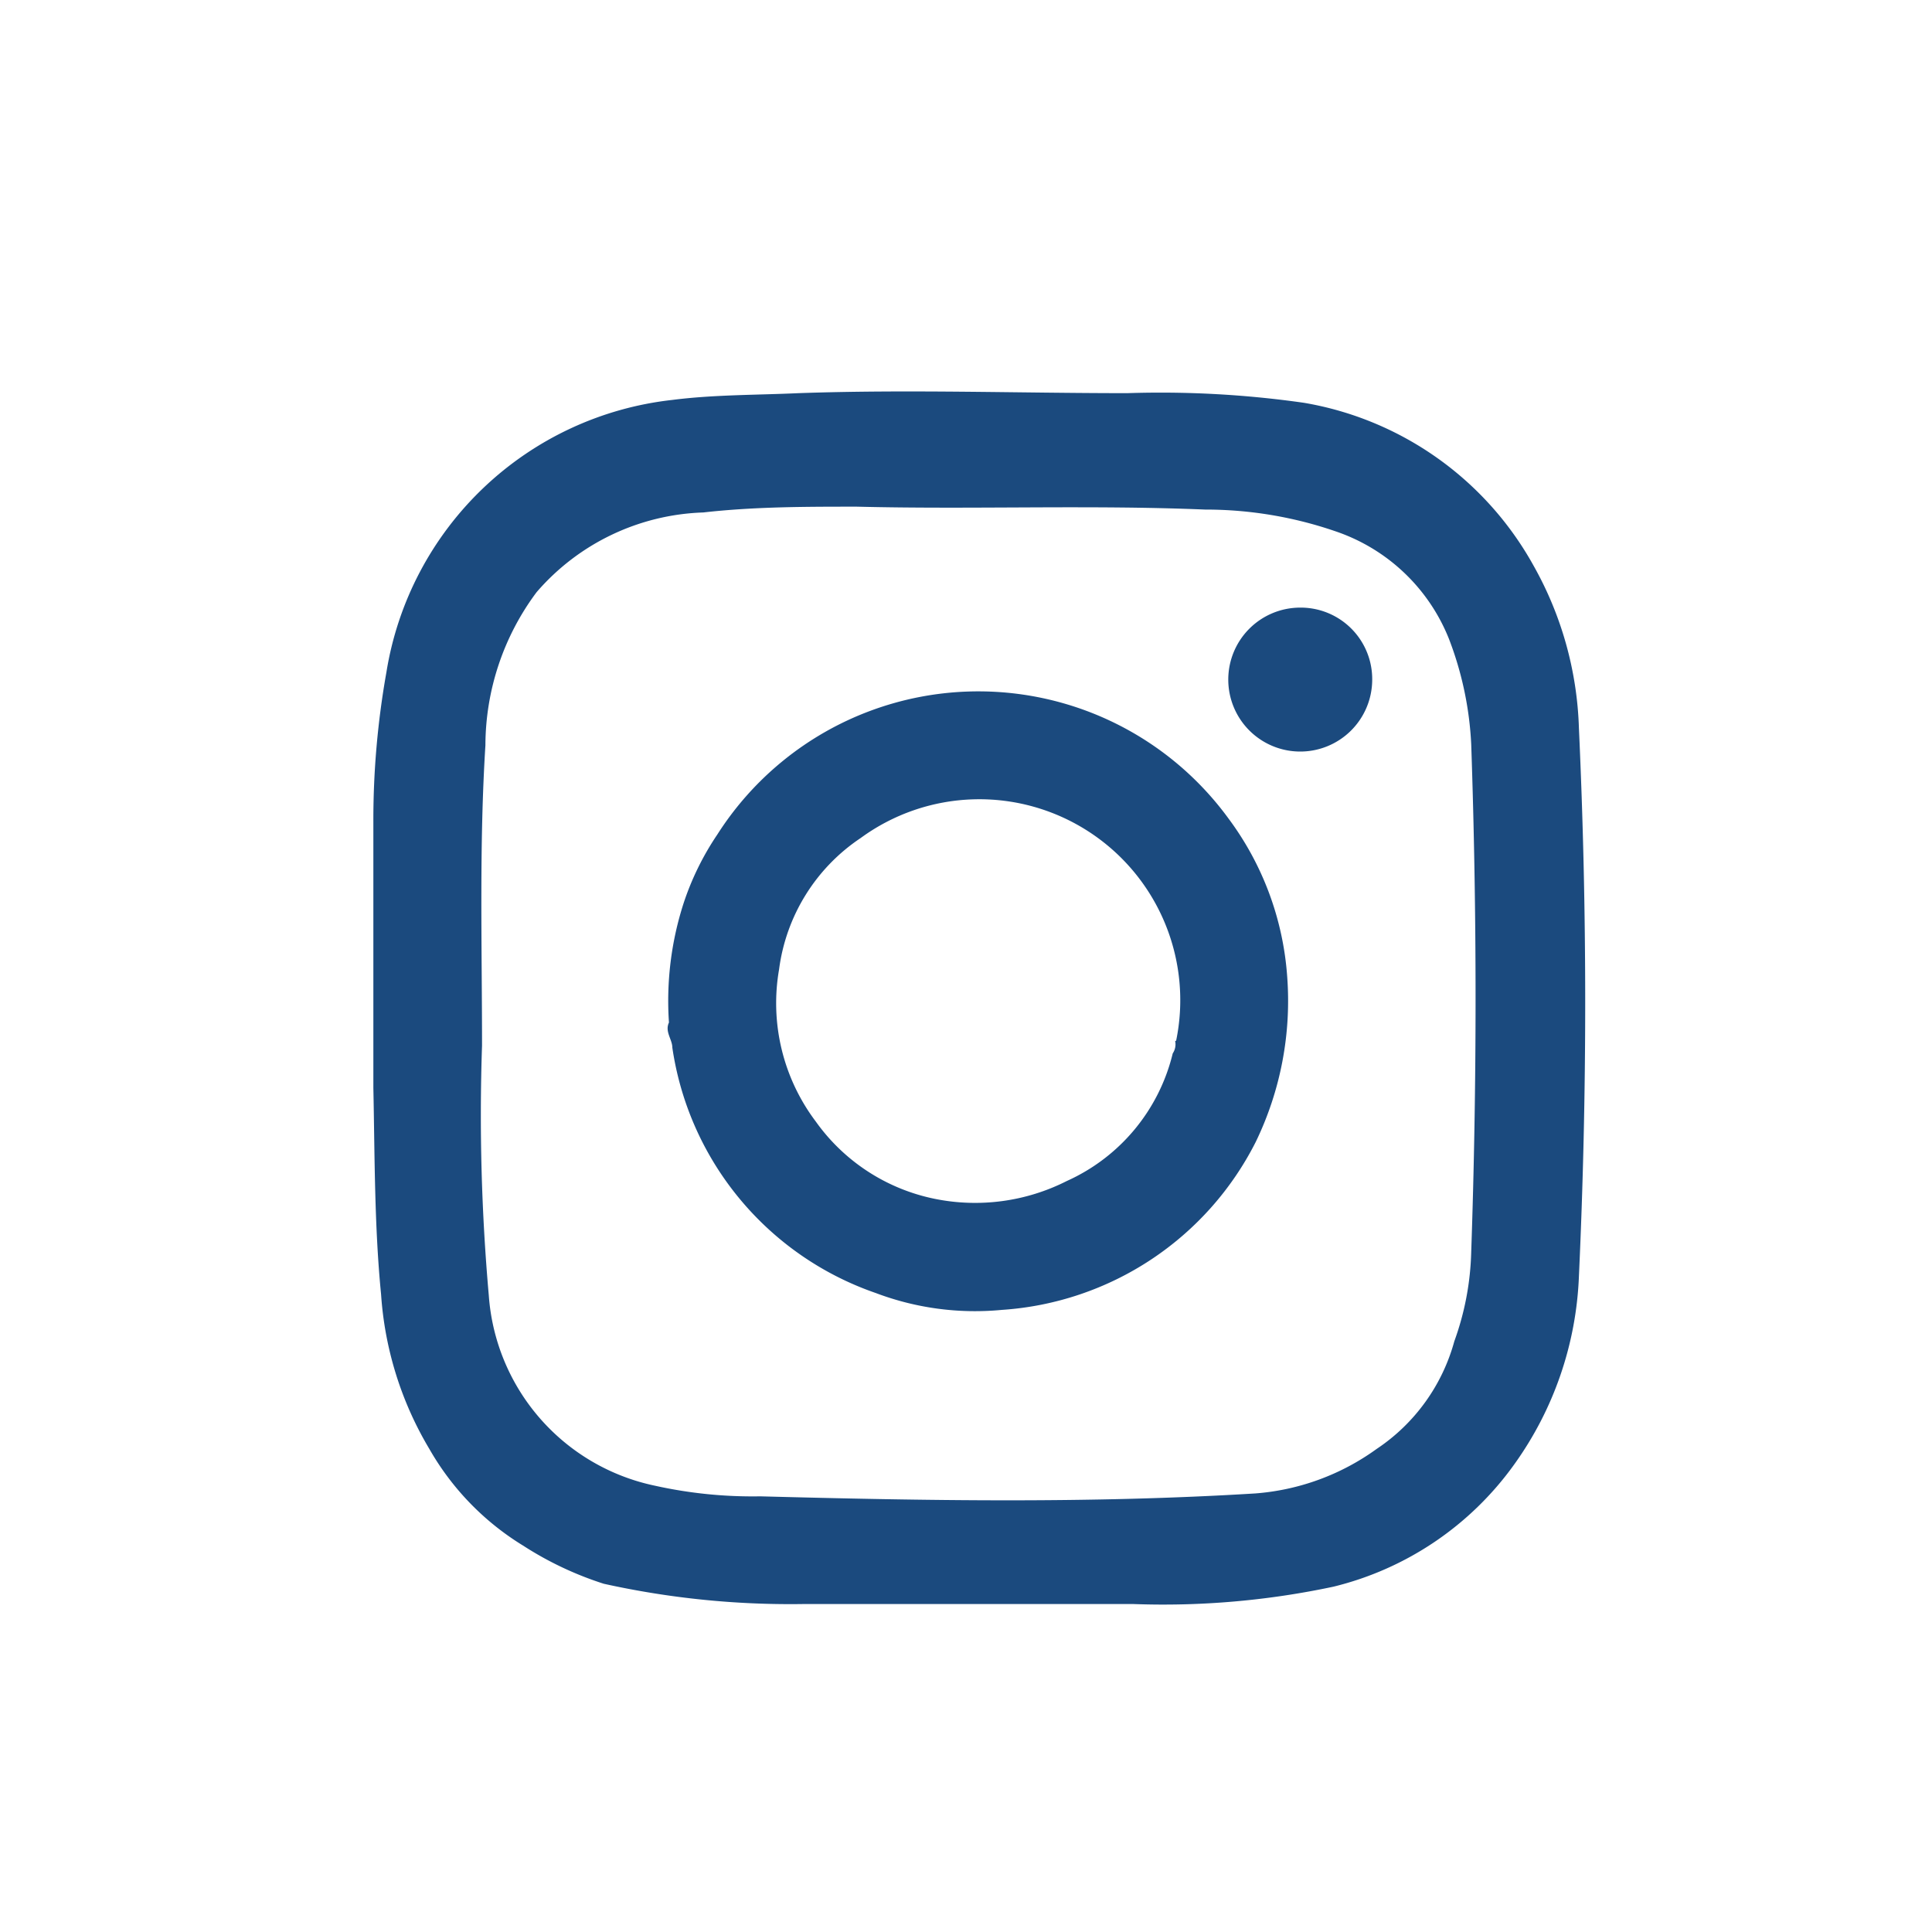 <svg xmlns="http://www.w3.org/2000/svg" viewBox="0 0 40 40">
  <defs>
    <style>
      #rectangle{
      fill:white;
      }
      #rectangle:hover {
      fill:blue;
      }

    </style>
  </defs>

  <g id="background">
    <rect id="rectangle" x="0.01" width="40" height="40" rx="5"/>
  </g>

  <g id="icon">
    <path d="M31.35,30.32a6.5,6.5,0,0,1-3.74,2.53,16.93,16.93,0,0,1-4.14.36c-2.28,0-4.57,0-6.85,0a17.85,17.85,0,0,1-4.12-.42A7,7,0,0,1,10.83,32a5.6,5.6,0,0,1-1.94-2,7.17,7.17,0,0,1-1-3.2c-.14-1.42-.13-2.85-.16-4.28,0-1.84,0-3.67,0-5.51A17.45,17.45,0,0,1,8,13.92a6.75,6.75,0,0,1,5.92-5.64c.86-.11,1.74-.1,2.61-.14,2.27-.08,4.54,0,6.81,0A21,21,0,0,1,27,8.34a6.72,6.72,0,0,1,4.75,3.37,7.3,7.3,0,0,1,.94,3.37q.26,5.67,0,11.34A7.15,7.15,0,0,1,31.35,30.32Zm-1.24-2.55a5.83,5.83,0,0,0,.35-1.85c.12-3.5.12-7,0-10.51A7,7,0,0,0,30,13.23,3.86,3.86,0,0,0,27.65,11a8.27,8.27,0,0,0-2.7-.45c-2.4-.1-4.81,0-7.21-.06-1.06,0-2.12,0-3.18.12a4.76,4.76,0,0,0-3.45,1.65,5.32,5.32,0,0,0-1.06,3.17c-.13,2.07-.07,4.15-.07,6.22a42.4,42.4,0,0,0,.14,5.17,4.34,4.34,0,0,0,3.44,3.94,9.33,9.33,0,0,0,2.18.22c3.41.09,6.83.15,10.25-.06A4.92,4.92,0,0,0,28.5,30,3.92,3.92,0,0,0,30.11,27.77Z" style="fill:#1b4a7e"/>
    <path d="M26,23.64a6.36,6.36,0,0,1-5.26,3.48,5.81,5.81,0,0,1-2.61-.35,6.35,6.35,0,0,1-4.21-5.08c0-.17-.16-.33-.07-.52a6.58,6.58,0,0,1,.3-2.46,5.75,5.75,0,0,1,.7-1.43,6.41,6.41,0,0,1,10.58-.34,6.21,6.21,0,0,1,1.22,3.28A6.7,6.7,0,0,1,26,23.64Zm-1.65-2.09h0a4.16,4.16,0,0,0-6.53-4.2,3.87,3.87,0,0,0-1.69,2.72,4.07,4.07,0,0,0,.76,3.15,4,4,0,0,0,2.46,1.6,4.2,4.2,0,0,0,2.74-.37,3.9,3.9,0,0,0,2.19-2.64A.34.34,0,0,0,24.33,21.55Z" style="fill:#1b4a7e"/><path d="M28.41,14.08a1.49,1.49,0,1,1-1.49-1.5A1.48,1.48,0,0,1,28.41,14.08Z" style="fill:#1b4a7e"/>
  </g>
</svg>
